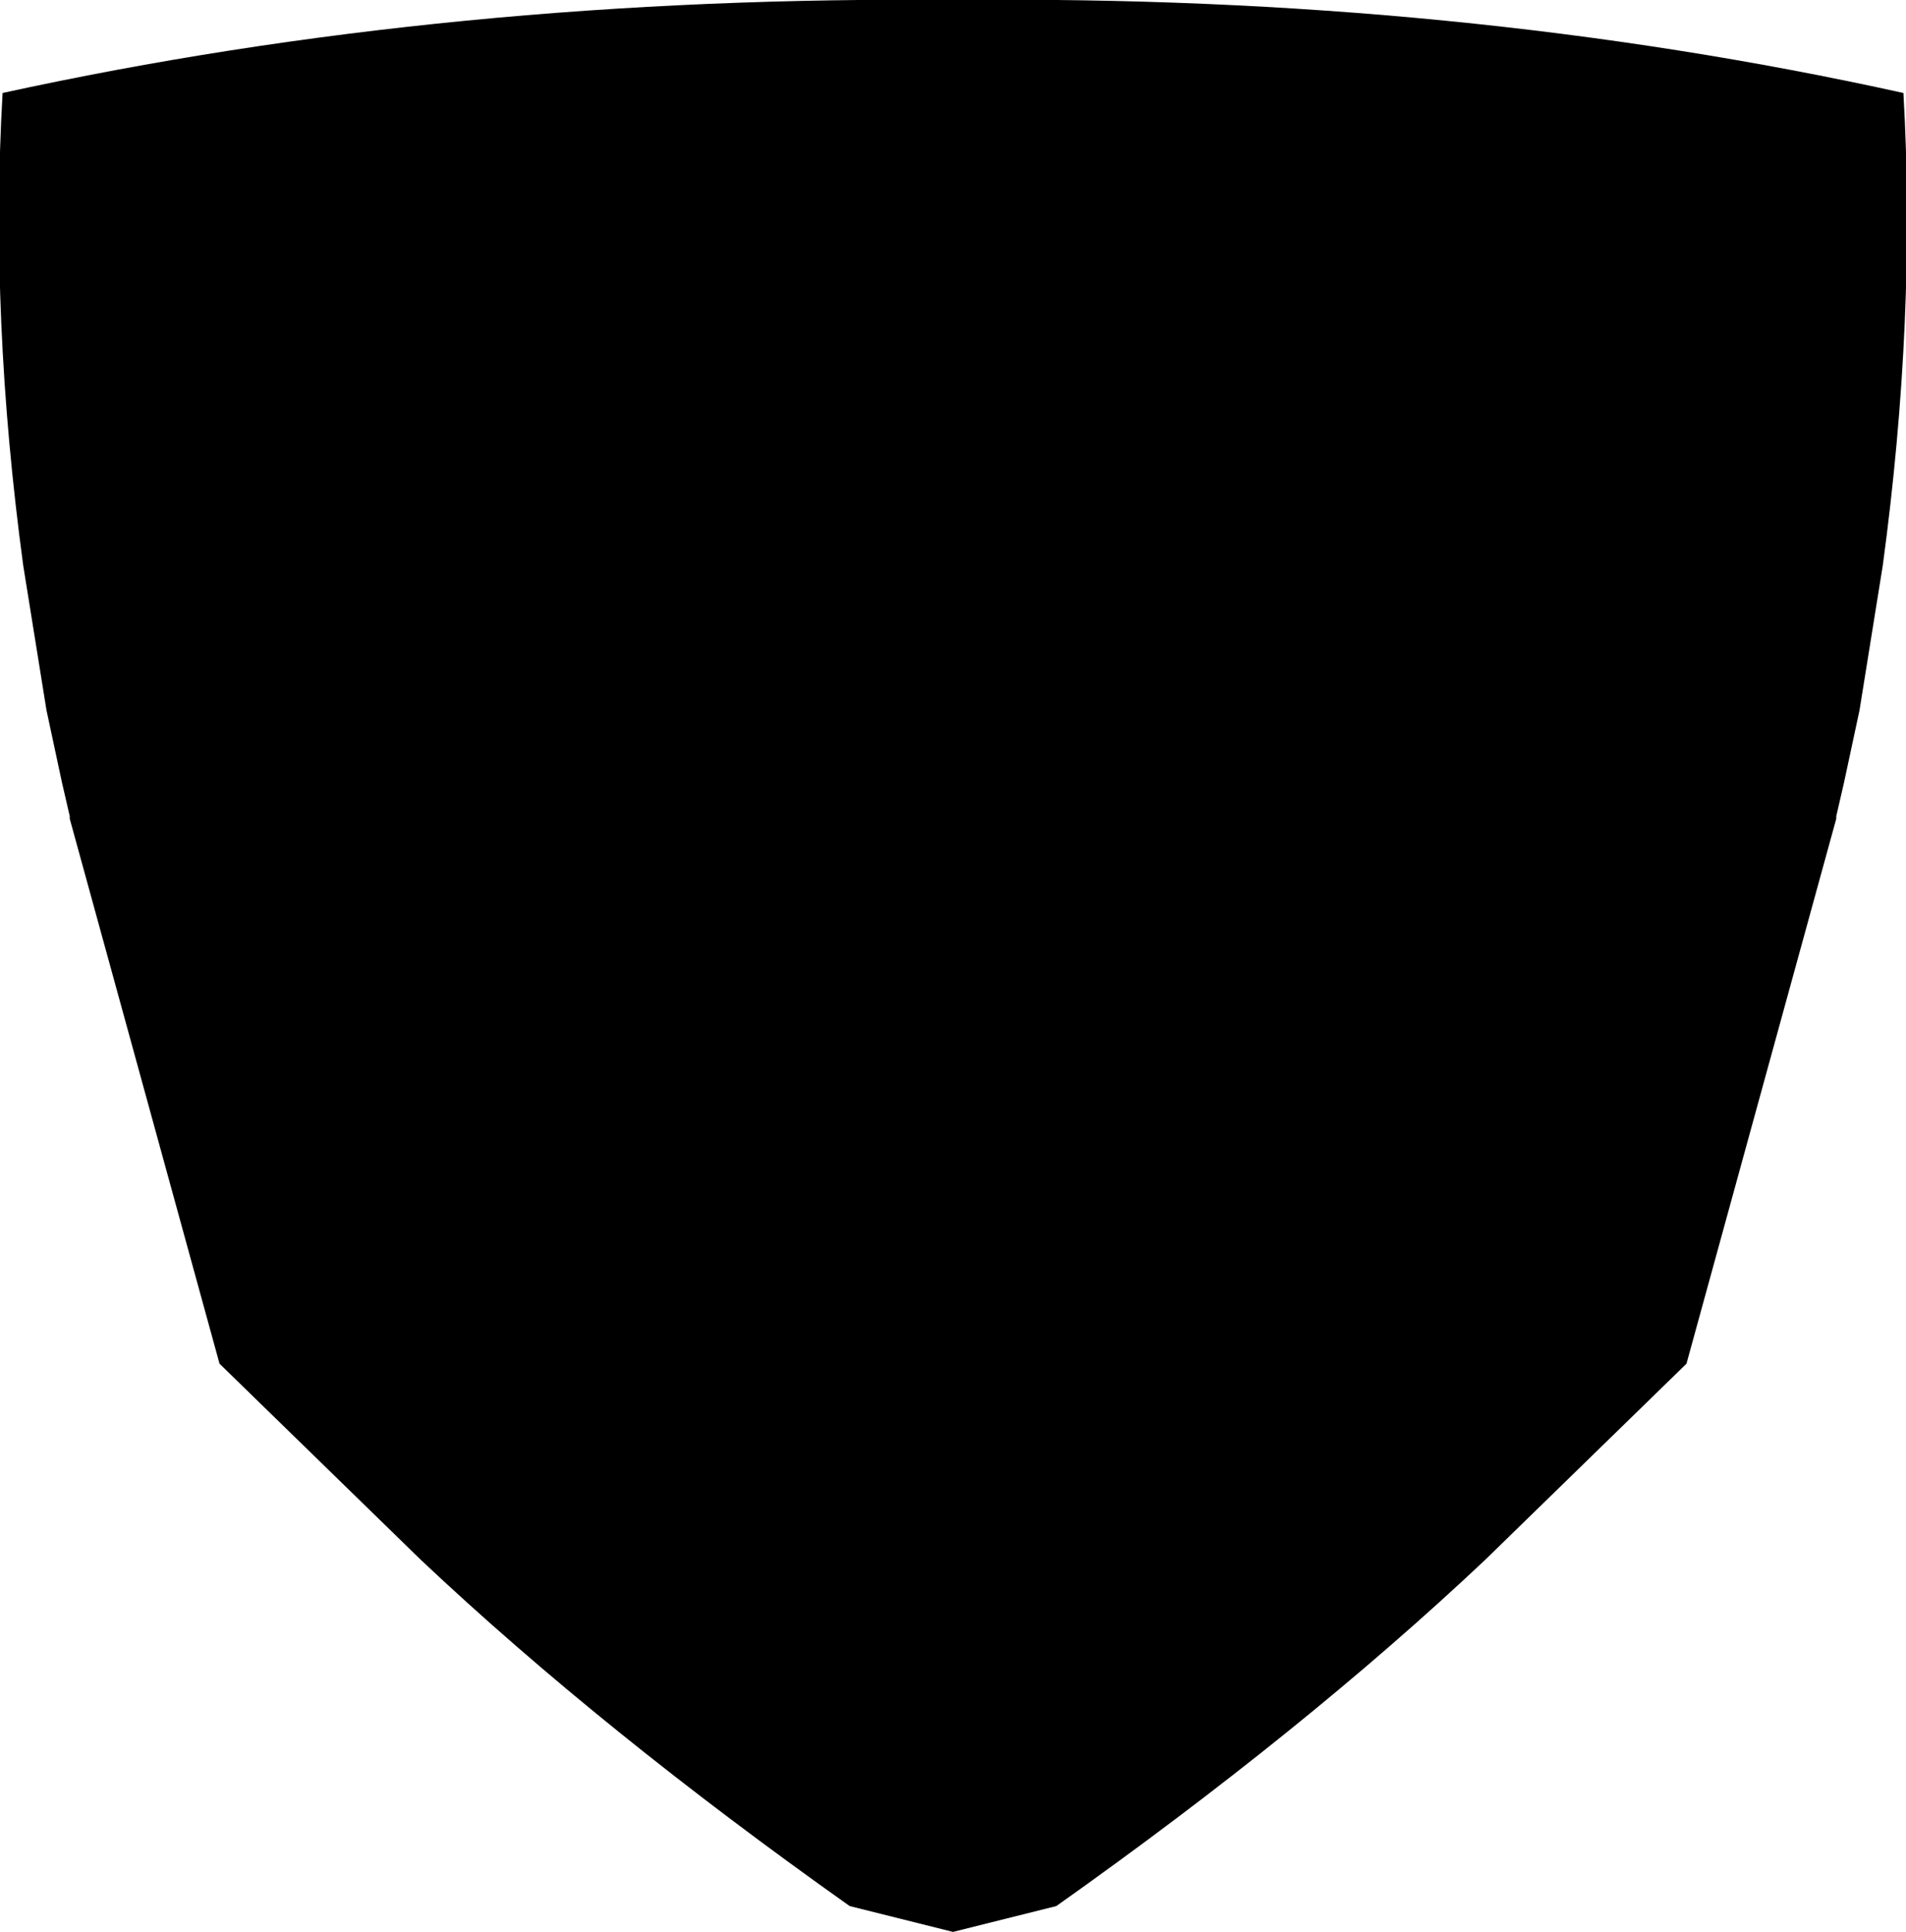 <?xml version="1.0" encoding="UTF-8" standalone="no"?>
<svg xmlns:xlink="http://www.w3.org/1999/xlink" height="37.4px" width="36.9px" xmlns="http://www.w3.org/2000/svg">
  <g transform="matrix(1.0, 0.0, 0.0, 1.0, -381.4, -147.05)">
    <path d="M381.85 158.0 Q381.2 153.2 381.45 148.85 390.15 146.95 399.95 147.05 409.65 146.95 418.25 148.85 418.5 153.2 417.85 158.0 L417.4 160.8 417.1 162.2 416.95 162.85 416.95 162.9 414.05 173.45 410.15 177.25 Q406.65 180.55 401.85 183.95 L399.85 184.45 397.85 183.95 Q393.05 180.55 389.55 177.25 L385.65 173.45 382.75 162.9 382.75 162.85 382.6 162.2 382.3 160.8 381.85 158.0" fill="#000000" fill-rule="evenodd" stroke="none"/>
  </g>
</svg>
